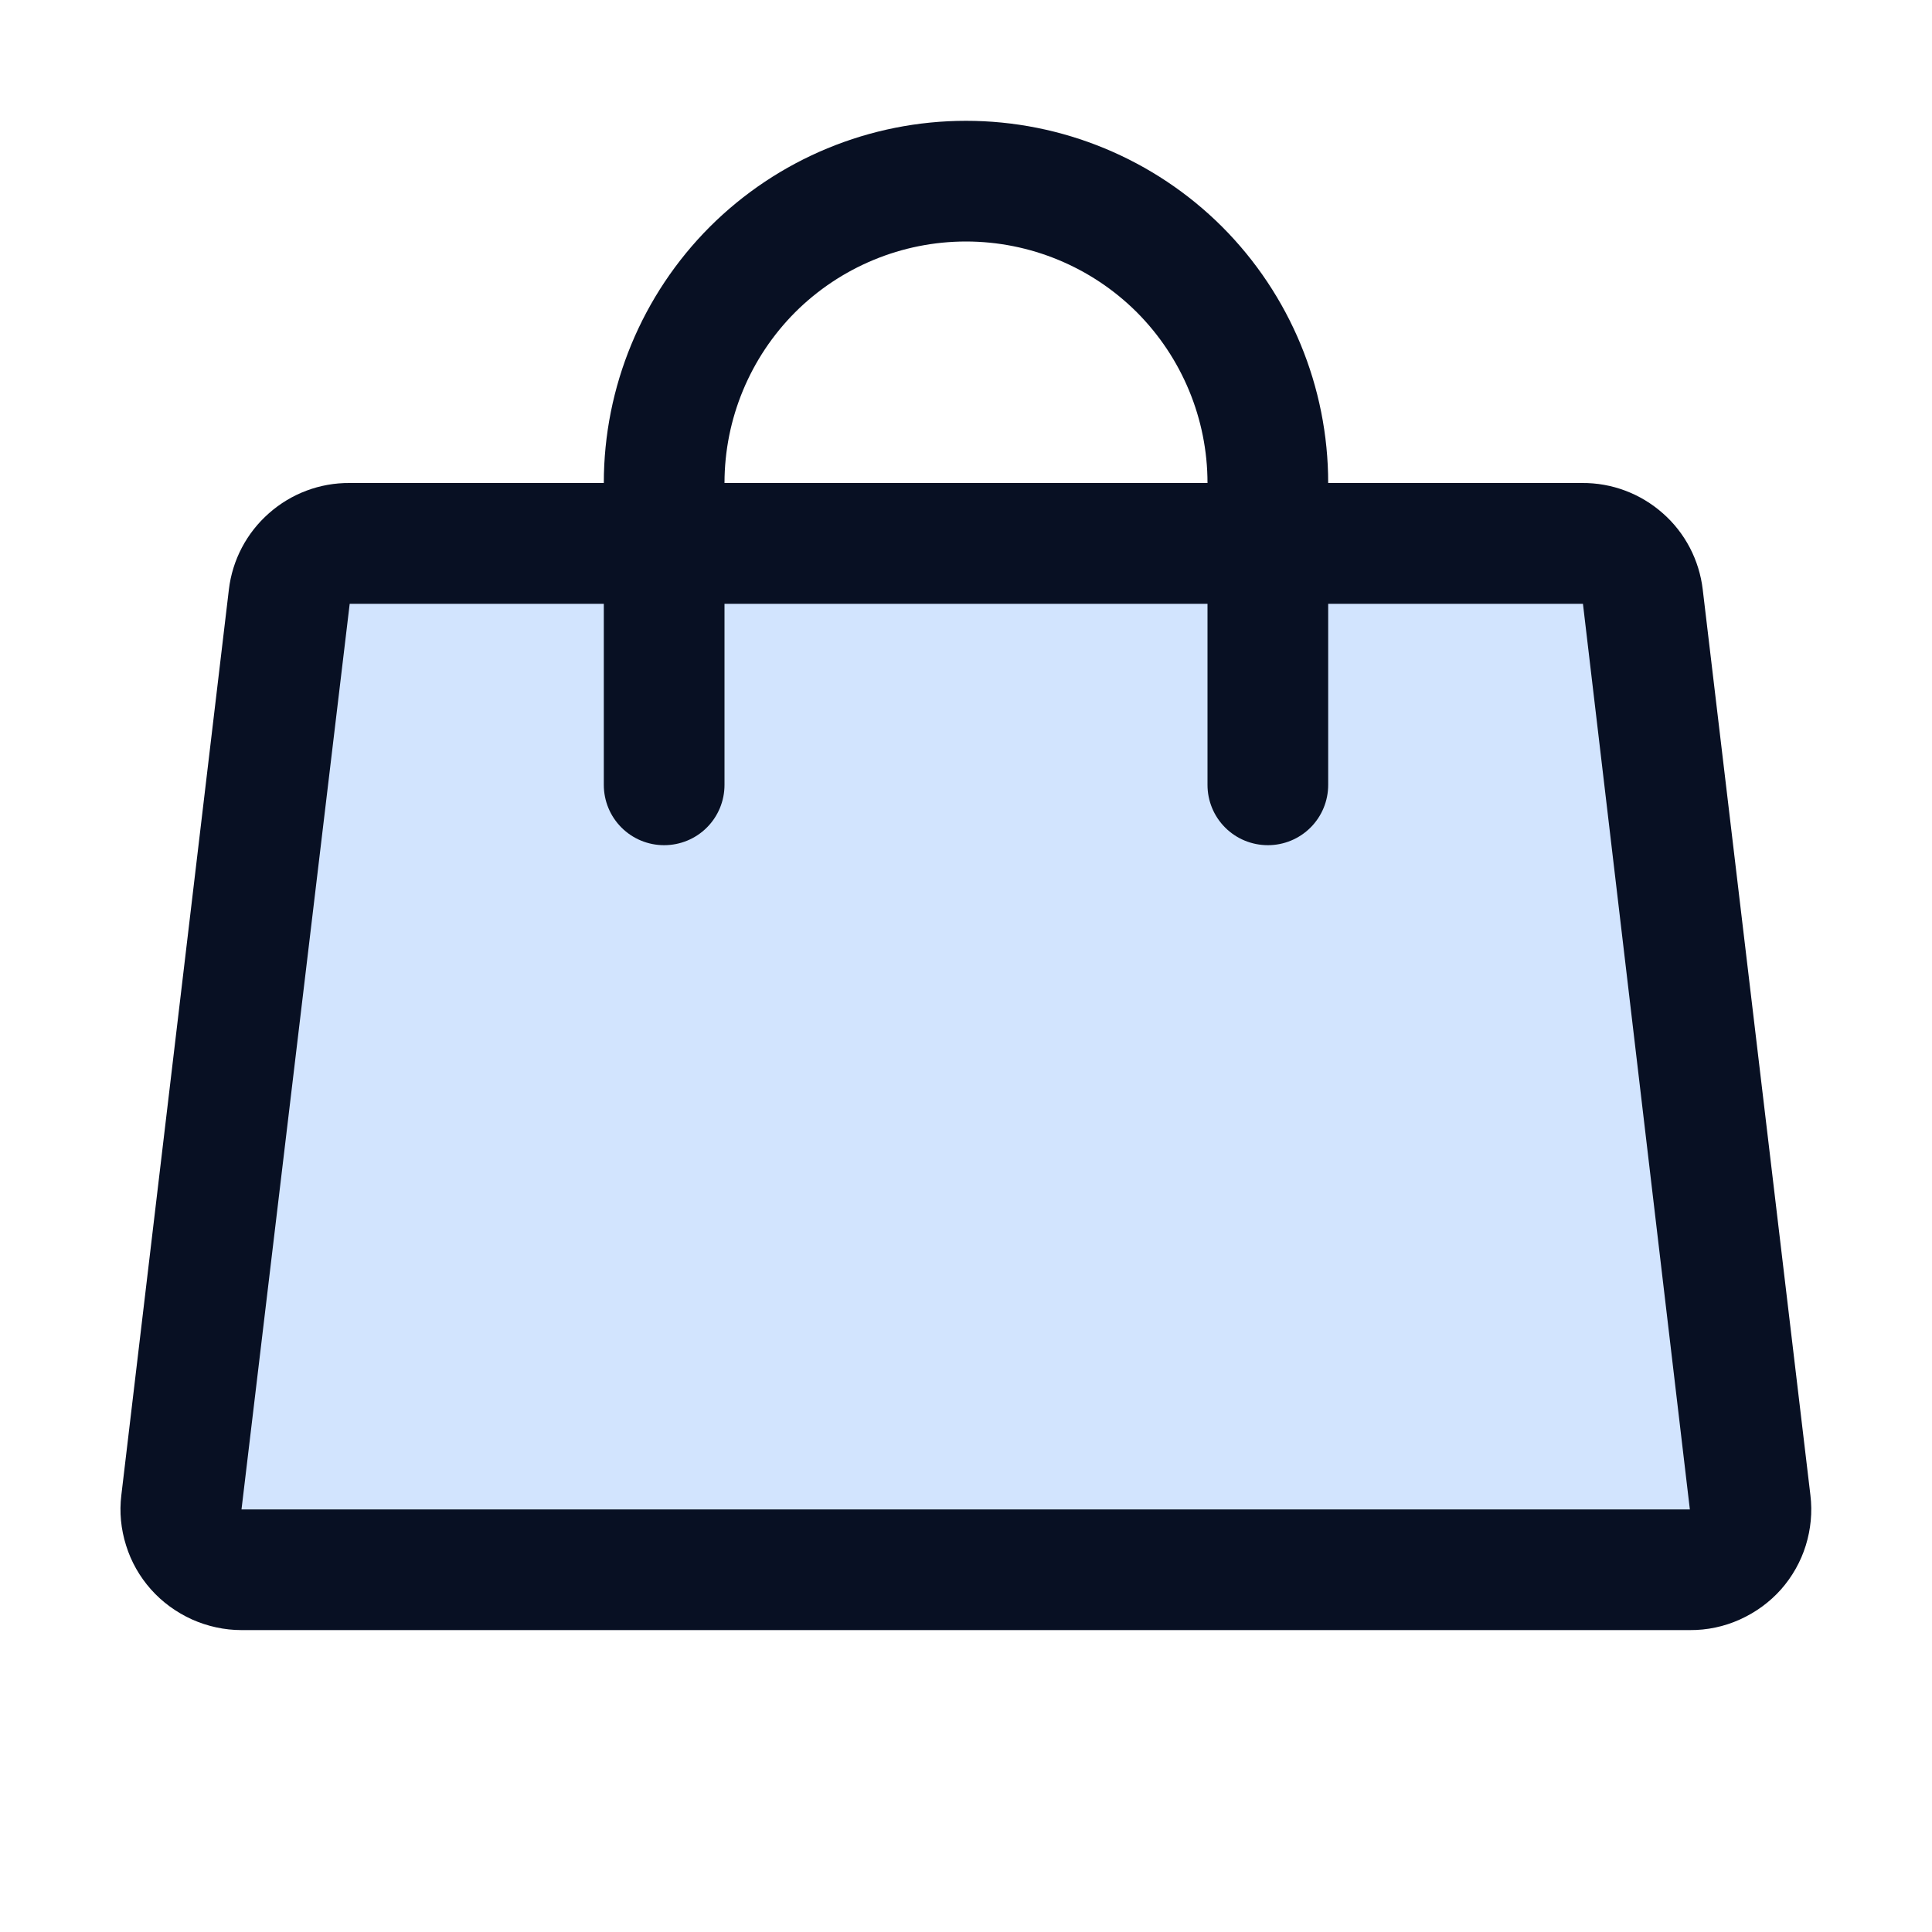 <svg width="15" height="15" viewBox="0 0 15 15" fill="none" xmlns="http://www.w3.org/2000/svg">
<g id="Handbag">
<path id="Vector" opacity="0.2" d="M13.12 12.188H1.88C1.813 12.188 1.747 12.174 1.687 12.147C1.626 12.12 1.572 12.081 1.527 12.031C1.483 11.982 1.45 11.924 1.43 11.86C1.41 11.797 1.403 11.73 1.411 11.664L2.246 4.633C2.26 4.519 2.315 4.413 2.402 4.337C2.488 4.261 2.599 4.219 2.715 4.219H12.285C12.4 4.219 12.512 4.261 12.598 4.337C12.684 4.413 12.74 4.519 12.754 4.633L13.589 11.664C13.597 11.73 13.59 11.797 13.57 11.86C13.55 11.924 13.517 11.982 13.473 12.031C13.428 12.081 13.374 12.12 13.313 12.147C13.252 12.174 13.187 12.188 13.12 12.188Z" fill="#207CFD"/>
<path id="Vector_2" d="M14.056 11.609L13.22 4.577C13.193 4.348 13.083 4.137 12.91 3.985C12.737 3.832 12.514 3.748 12.283 3.75H10.312C10.312 3.004 10.016 2.289 9.489 1.761C8.961 1.234 8.246 0.938 7.5 0.938C6.754 0.938 6.039 1.234 5.511 1.761C4.984 2.289 4.688 3.004 4.688 3.75H2.715C2.484 3.748 2.261 3.832 2.088 3.985C1.915 4.137 1.804 4.348 1.777 4.577L0.942 11.609C0.926 11.74 0.939 11.873 0.979 11.999C1.018 12.125 1.084 12.241 1.172 12.34C1.26 12.439 1.369 12.518 1.49 12.573C1.611 12.627 1.742 12.656 1.875 12.656H13.12C13.254 12.657 13.386 12.629 13.508 12.574C13.63 12.519 13.739 12.44 13.828 12.34C13.915 12.241 13.981 12.125 14.02 11.999C14.059 11.873 14.072 11.74 14.056 11.609ZM7.5 1.875C7.997 1.875 8.474 2.073 8.826 2.424C9.177 2.776 9.375 3.253 9.375 3.75H5.625C5.625 3.253 5.823 2.776 6.174 2.424C6.526 2.073 7.003 1.875 7.5 1.875ZM1.875 11.719L2.715 4.688H4.688V6.094C4.688 6.218 4.737 6.337 4.825 6.425C4.913 6.513 5.032 6.562 5.156 6.562C5.281 6.562 5.4 6.513 5.488 6.425C5.576 6.337 5.625 6.218 5.625 6.094V4.688H9.375V6.094C9.375 6.218 9.424 6.337 9.512 6.425C9.6 6.513 9.719 6.562 9.844 6.562C9.968 6.562 10.087 6.513 10.175 6.425C10.263 6.337 10.312 6.218 10.312 6.094V4.688H12.29L13.12 11.719H1.875Z" fill="#081023"/>
</g>
</svg>
